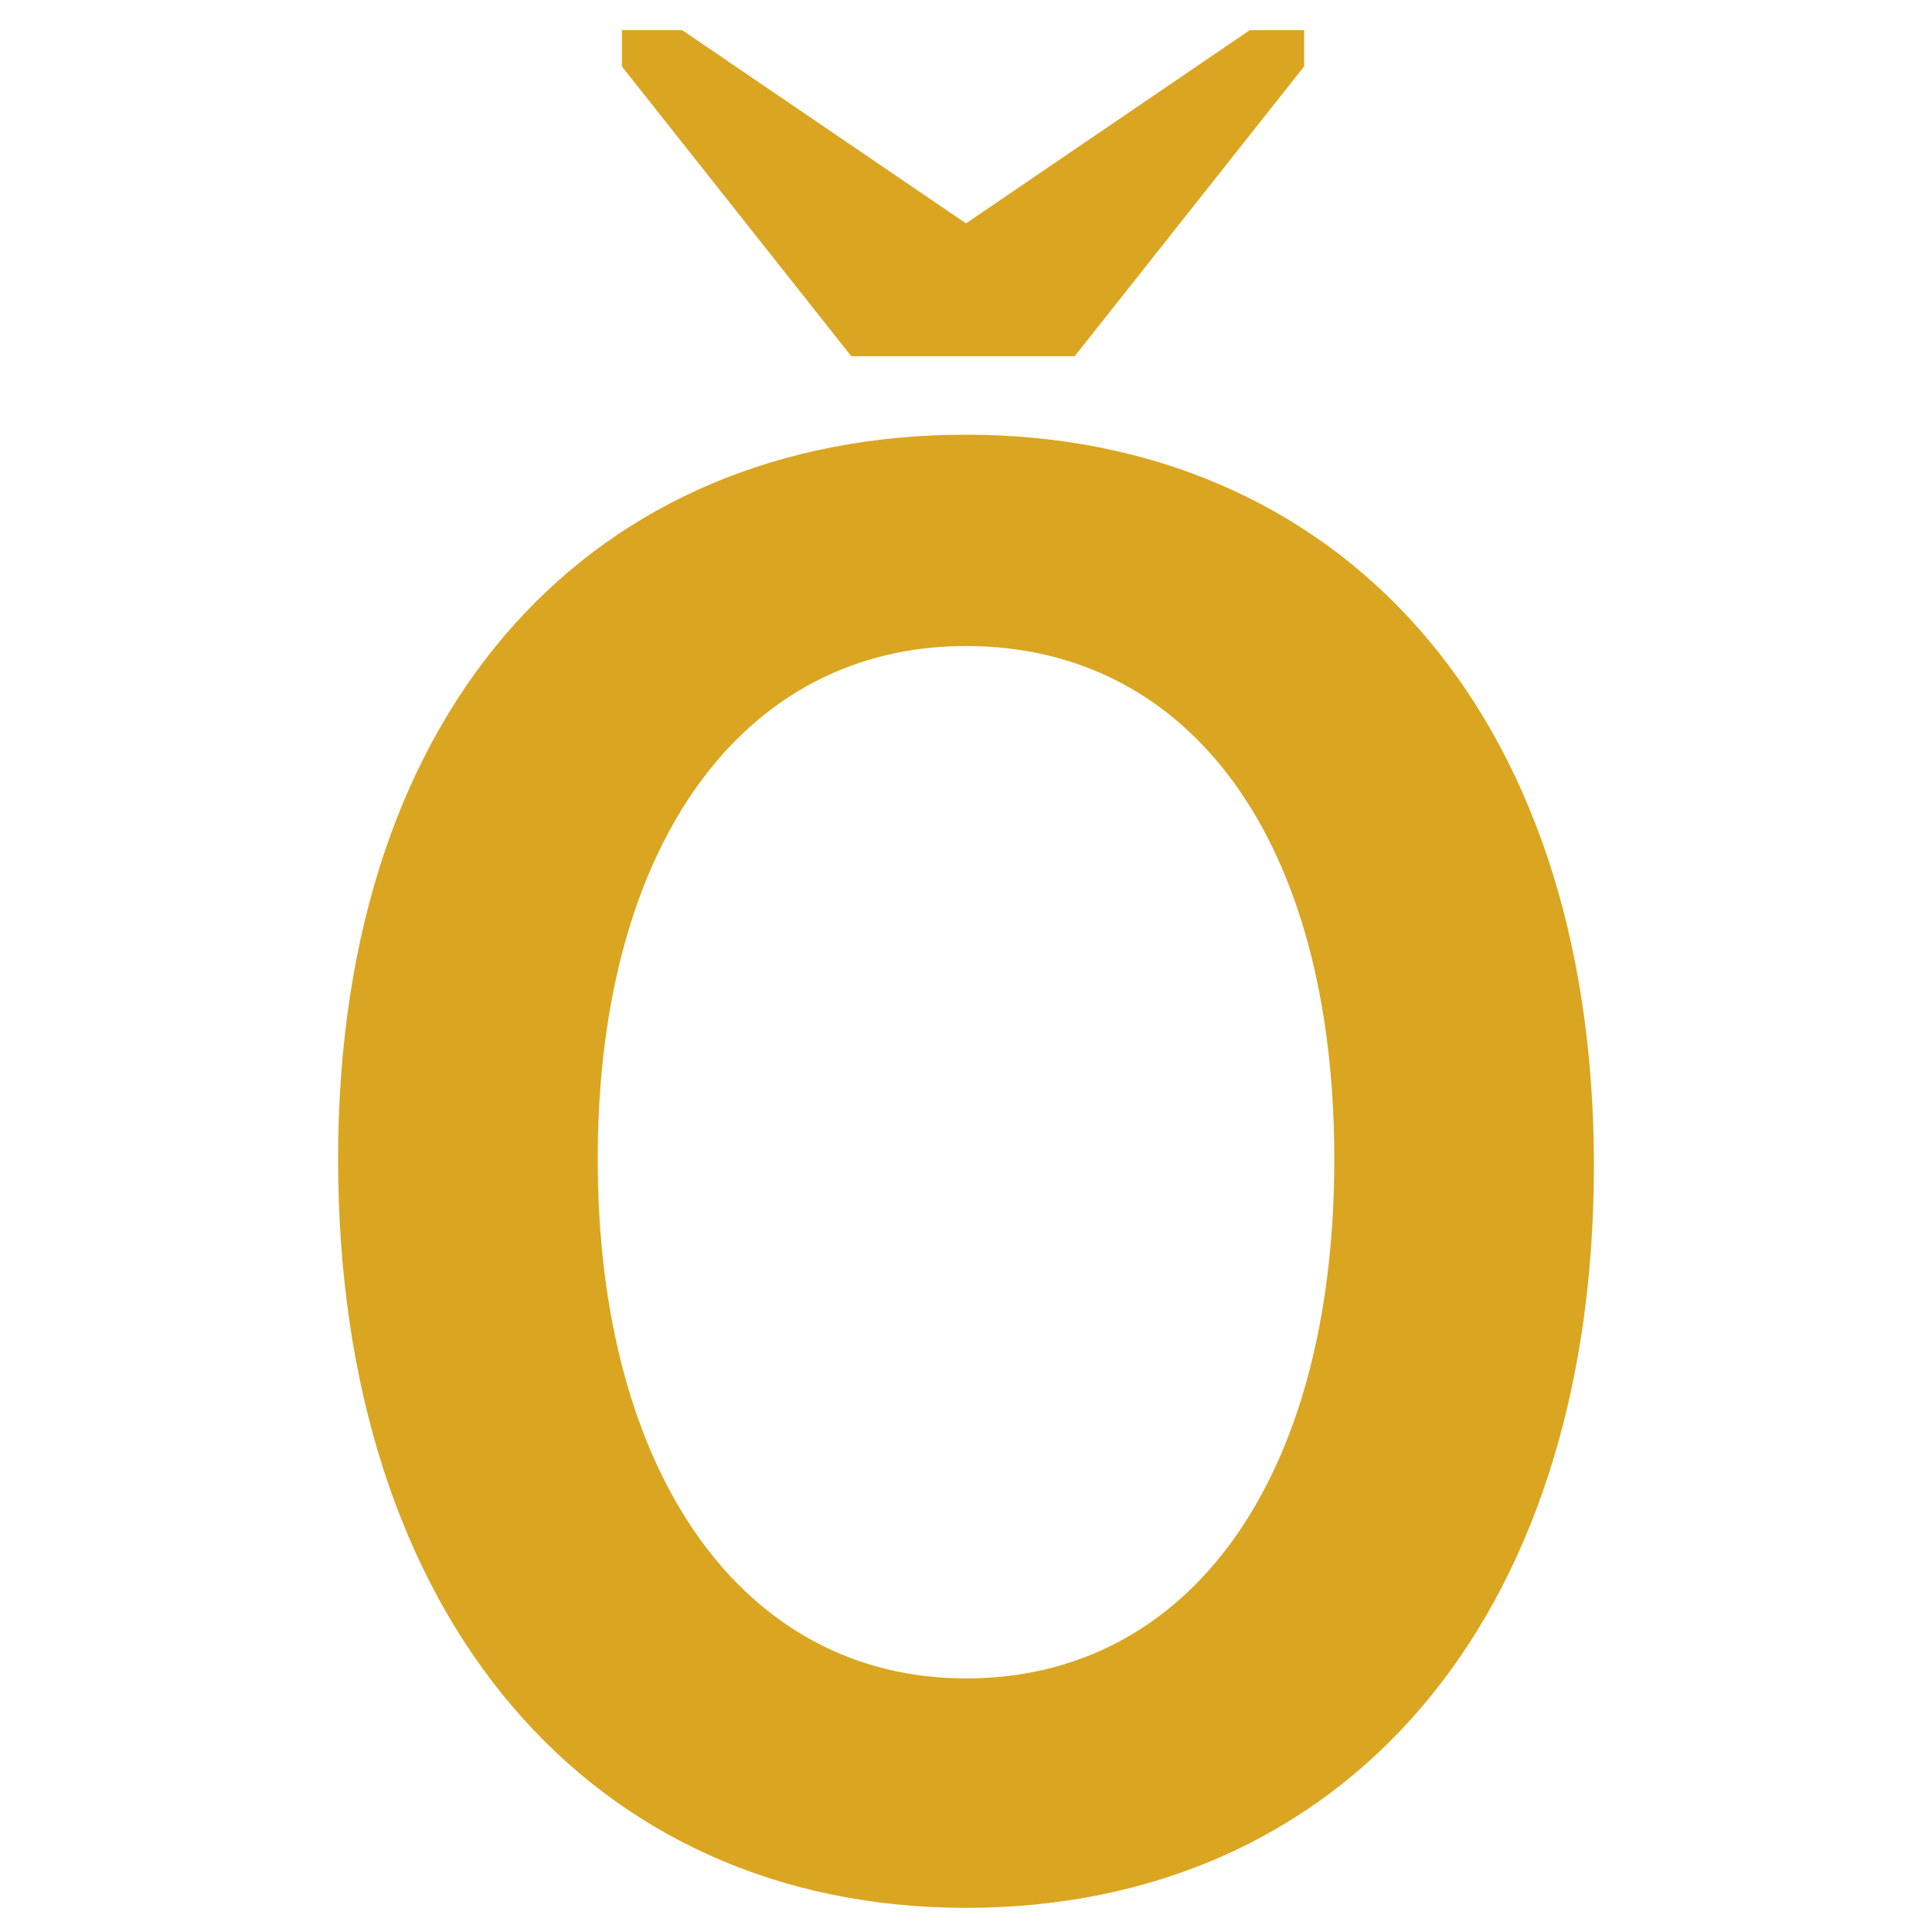 <?xml version="1.0" encoding="utf-8"?>
<!-- Generator: Adobe Illustrator 24.0.1, SVG Export Plug-In . SVG Version: 6.00 Build 0)  -->
<svg version="1.1" id="Layer_1" xmlns="http://www.w3.org/2000/svg" xmlns:xlink="http://www.w3.org/1999/xlink" x="0px" y="0px"
	 width="32px" height="32px" viewBox="0 0 32 32" style="enable-background:new 0 0 32 32;" xml:space="preserve">
<style type="text/css">
	.st0{fill:#DAA520;}
</style>
<g id="Omega">
	<path id="O" class="st0" d="M5.6,19.2c0-7.6,4.3-12,10.4-12s10.4,4.5,10.4,12.1S22.2,31.6,16,31.6S5.6,26.8,5.6,19.2z M22.1,19.2
		c0-5.3-2.4-8.5-6.1-8.5S9.9,14,9.9,19.2s2.4,8.6,6.1,8.6S22.1,24.5,22.1,19.2z"/>
	<path id="mega" class="st0" d="M20.7,0.5L16,3.7l-4.7-3.2h-1v0.6l3.8,4.8h3.7l3.8-4.8V0.5H20.7z"/>
</g>
</svg>
